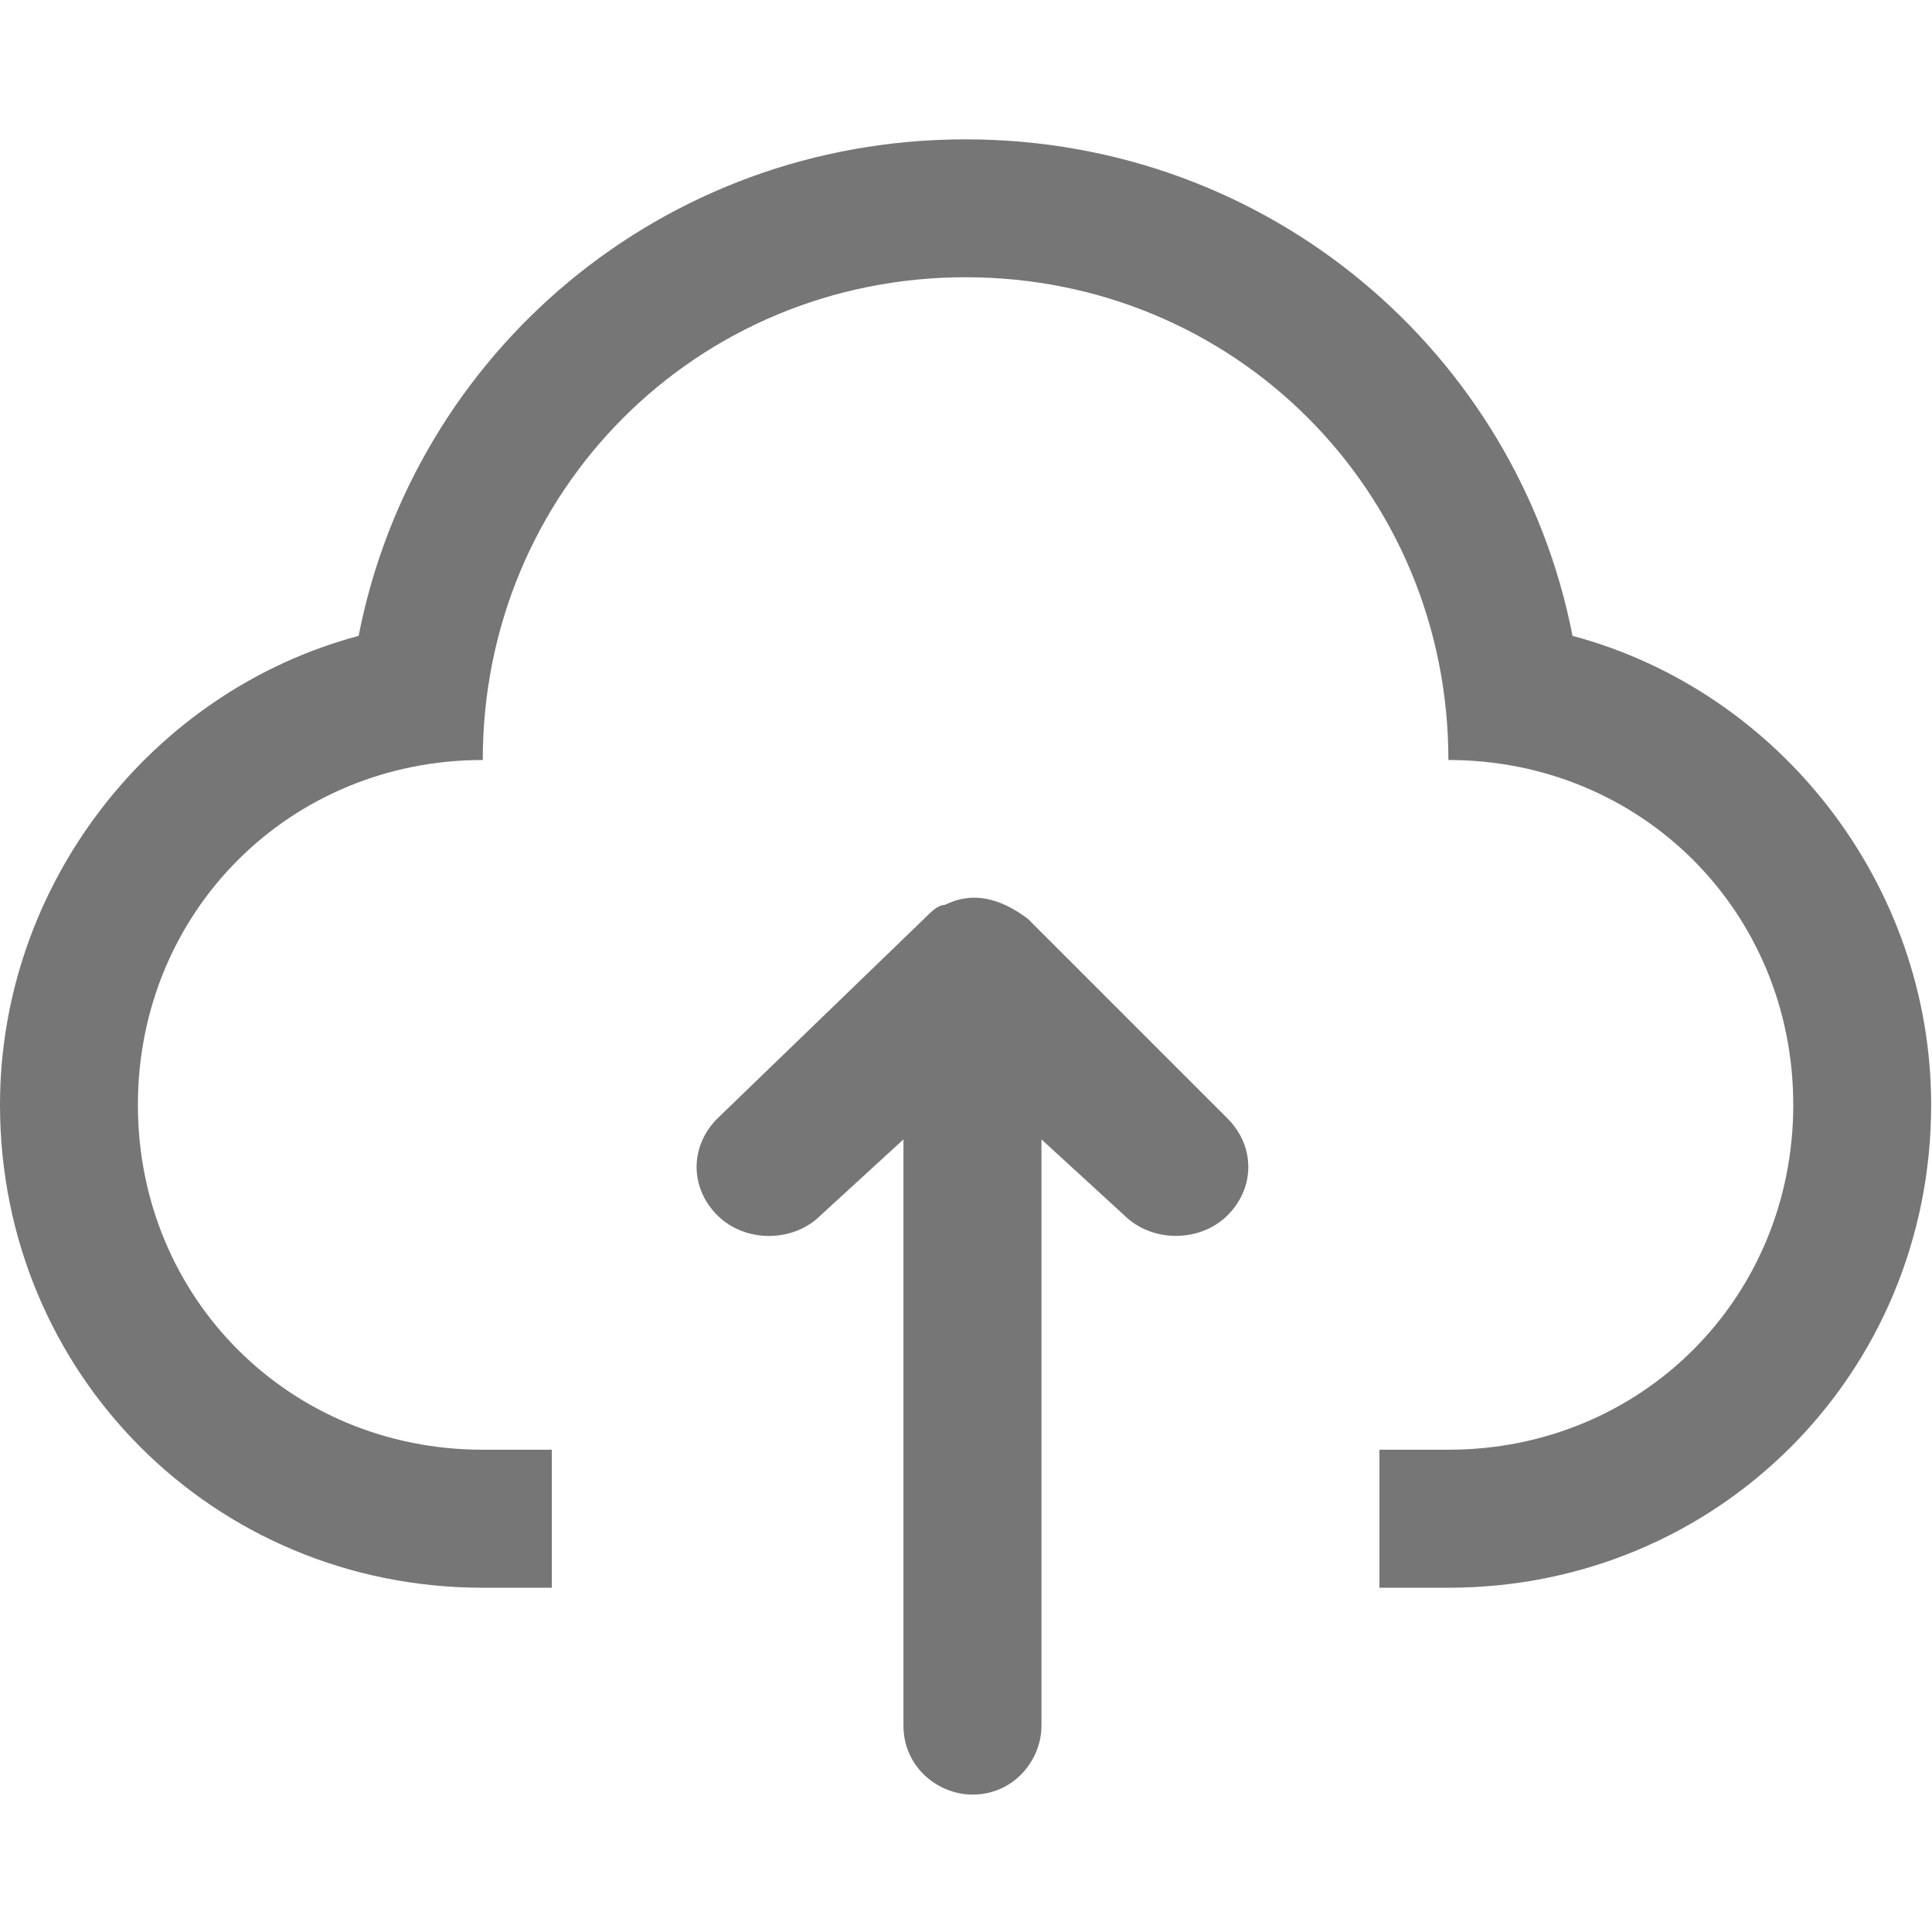 <svg xmlns="http://www.w3.org/2000/svg" xmlns:xlink="http://www.w3.org/1999/xlink" fill="none" version="1.1" width="16" height="16" viewBox="0 0 16 16"><defs><clipPath id="master_svg0_1296_32452"><rect x="0" y="0" width="16" height="16" rx="0"/></clipPath></defs><g clip-path="url(#master_svg0_1296_32452)"><g><path d="M13.023,5.266C12.566,2.924,10.51,1.154,7.996,1.154C5.483,1.154,3.427,2.924,2.97,5.266C1.257,5.723,0,7.322,0,9.15C0,11.378,1.771,13.149,3.998,13.149L4.57,13.149L4.57,12.006L3.998,12.006C2.399,12.006,1.142,10.75,1.142,9.15C1.142,7.551,2.399,6.294,3.998,6.294C3.998,4.067,5.769,2.296,7.997,2.296C10.224,2.296,11.995,4.067,11.995,6.294C13.594,6.294,14.851,7.551,14.851,9.15C14.851,10.75,13.594,12.006,11.995,12.006L11.424,12.006L11.424,13.149L11.995,13.149C14.223,13.149,15.993,11.378,15.993,9.15C15.993,7.322,14.736,5.723,13.023,5.266Z" fill="#767676" fill-opacity="1"/></g><g><path d="M8.511,7.608C8.282,7.437,8.054,7.379,7.825,7.494C7.768,7.494,7.711,7.551,7.654,7.608L5.94,9.264C5.712,9.493,5.712,9.836,5.94,10.064C6.169,10.293,6.568,10.293,6.797,10.064L7.482,9.436L7.482,14.291C7.482,14.634,7.768,14.862,8.054,14.862C8.396,14.862,8.625,14.577,8.625,14.291L8.625,9.436L9.31,10.064C9.539,10.292,9.938,10.292,10.167,10.064C10.395,9.835,10.395,9.493,10.167,9.264L8.511,7.608Z" fill="#767676" fill-opacity="1"/></g></g></svg>
